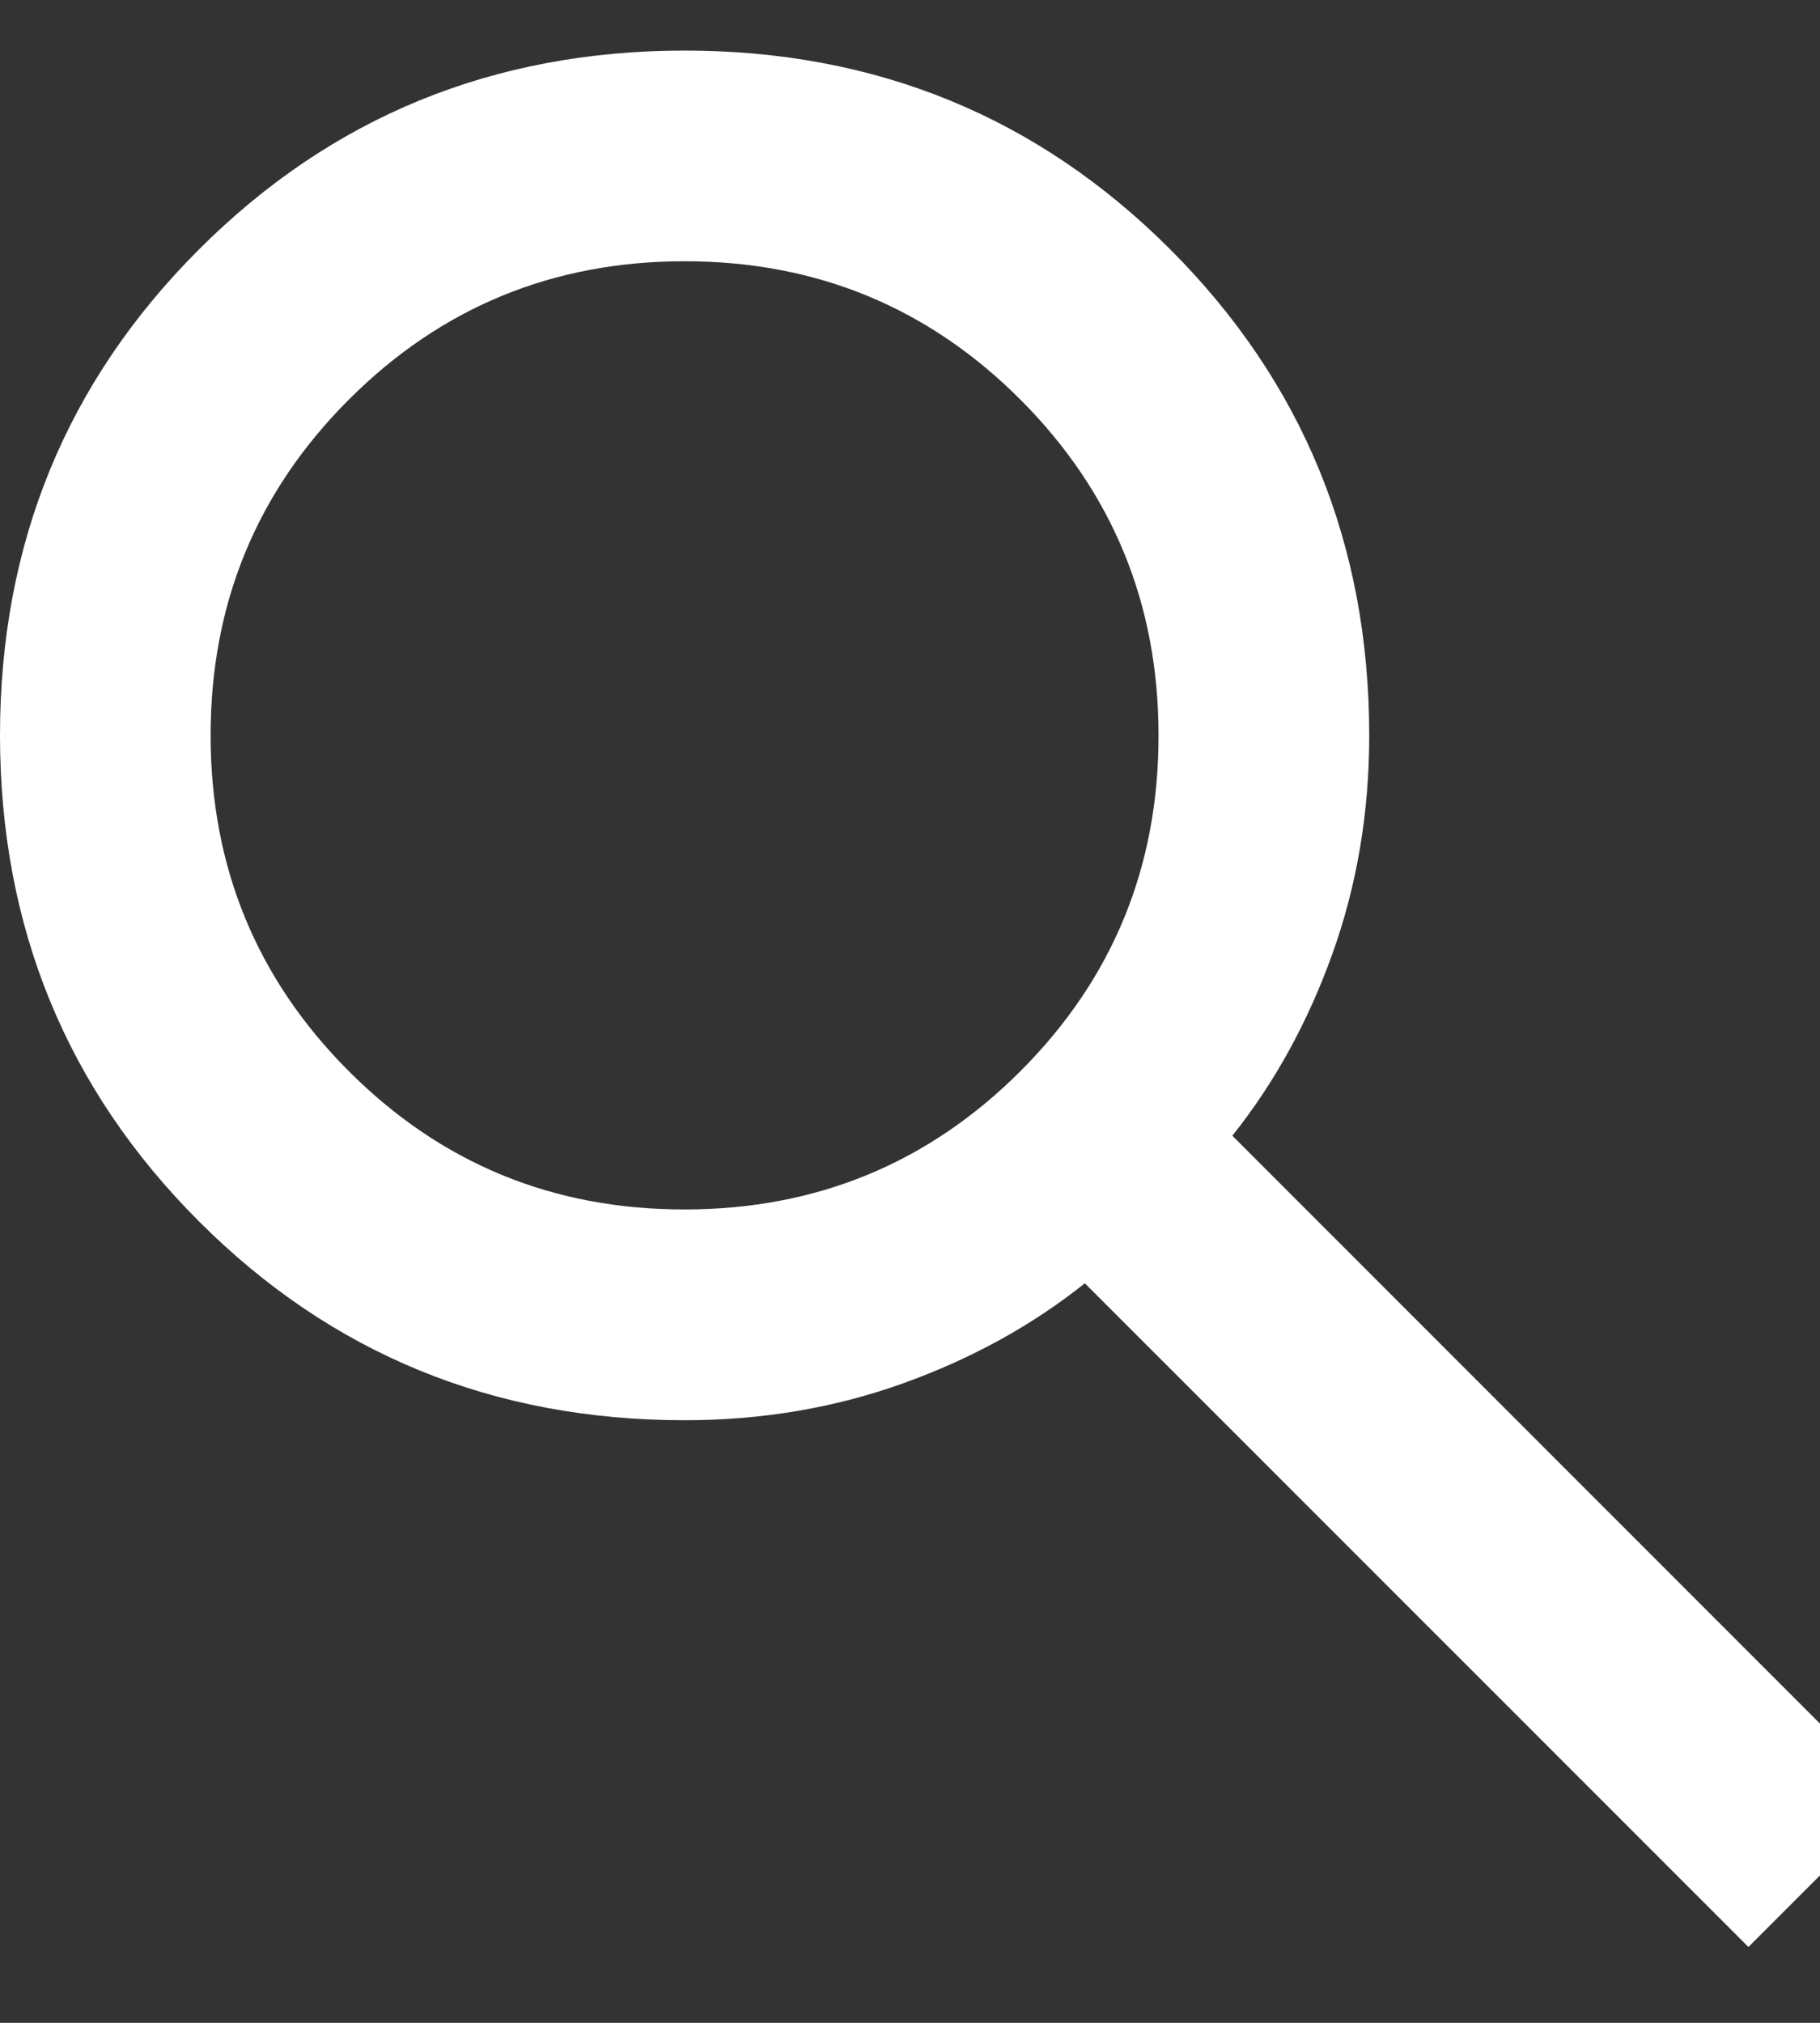 <svg width="18" height="20" viewBox="0 0 18 20" fill="none" xmlns="http://www.w3.org/2000/svg">
<rect x="0" y="0" width="18" height="20" fill="#333333" stroke="none"/>
<path d="M17.292 19.25L10.729 12.688C10.208 13.104 9.609 13.434 8.932 13.677C8.255 13.92 7.535 14.042 6.771 14.042C4.878 14.042 3.277 13.386 1.967 12.075C0.656 10.764 0.001 9.162 0 7.271C0 5.378 0.656 3.777 1.967 2.467C3.278 1.156 4.879 0.501 6.771 0.5C8.663 0.5 10.265 1.156 11.575 2.467C12.885 3.778 13.541 5.379 13.542 7.271C13.542 8.035 13.42 8.755 13.177 9.432C12.934 10.109 12.604 10.708 12.188 11.229L18.75 17.792L17.292 19.25ZM6.771 11.958C8.073 11.958 9.18 11.502 10.092 10.591C11.004 9.679 11.459 8.572 11.458 7.271C11.458 5.969 11.002 4.862 10.091 3.95C9.179 3.038 8.072 2.583 6.771 2.583C5.469 2.583 4.362 3.039 3.45 3.951C2.538 4.863 2.083 5.969 2.083 7.271C2.083 8.573 2.539 9.68 3.451 10.592C4.363 11.504 5.469 11.959 6.771 11.958Z" fill="white"/>
</svg>
